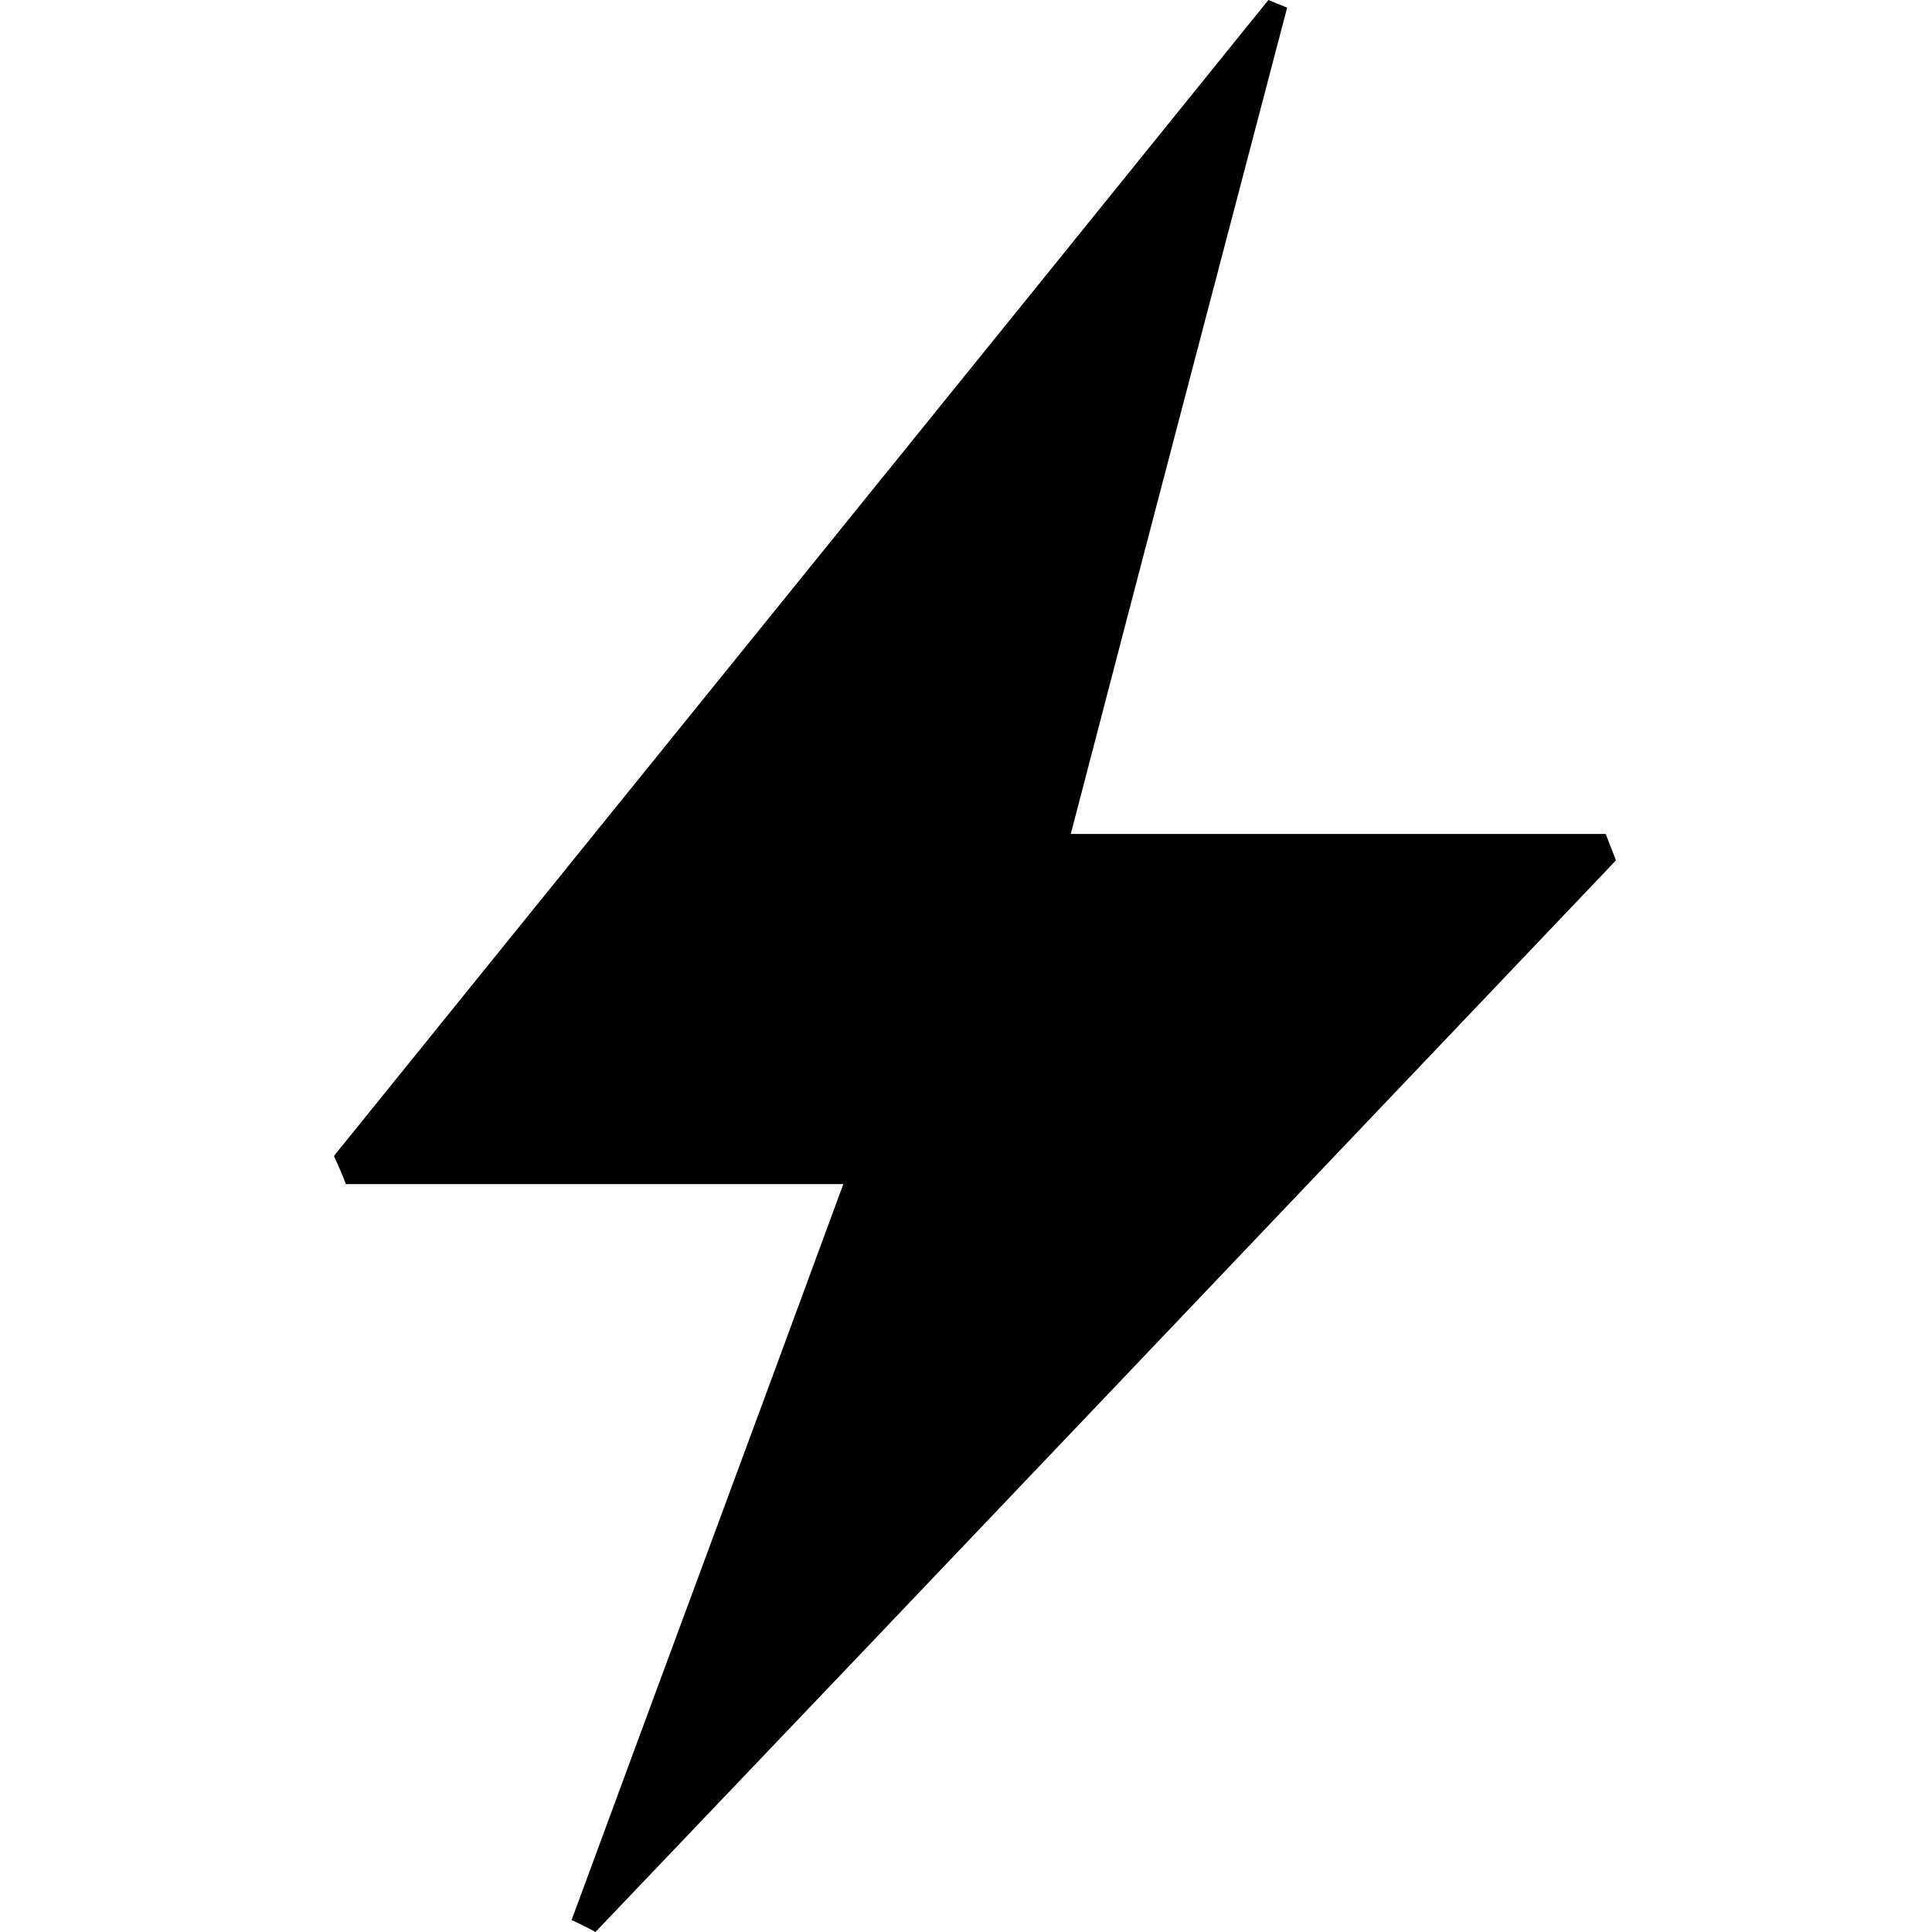 <?xml version="1.0" encoding="utf-8"?>
<!-- Generator: Adobe Illustrator 22.1.0, SVG Export Plug-In . SVG Version: 6.00 Build 0)  -->
<svg version="1.1" id="Layer_1" xmlns="http://www.w3.org/2000/svg" xmlns:xlink="http://www.w3.org/1999/xlink" x="0px" y="0px"
	 viewBox="0 0 226.8 226.8" style="enable-background:new 0 0 226.8 226.8;" xml:space="preserve">
<g>
	<path d="M39.2,135.7C75.8,90.4,112.4,45.2,148.9,0c0.7,0.3,1.5,0.6,2.2,0.9c-8.3,31.6-16.6,63.2-25.4,97c22.2,0,42.5,0,62.8,0
		c0.4,1,0.8,2.1,1.2,3.1c-39.9,41.9-79.8,83.9-119.8,125.8c-0.9-0.5-1.9-1-2.8-1.4c10.3-28,20.7-55.9,31.9-86.4
		c-20.8,0-39.6,0-58.4,0C40.2,137.9,39.7,136.8,39.2,135.7z"/>
</g>
</svg>
